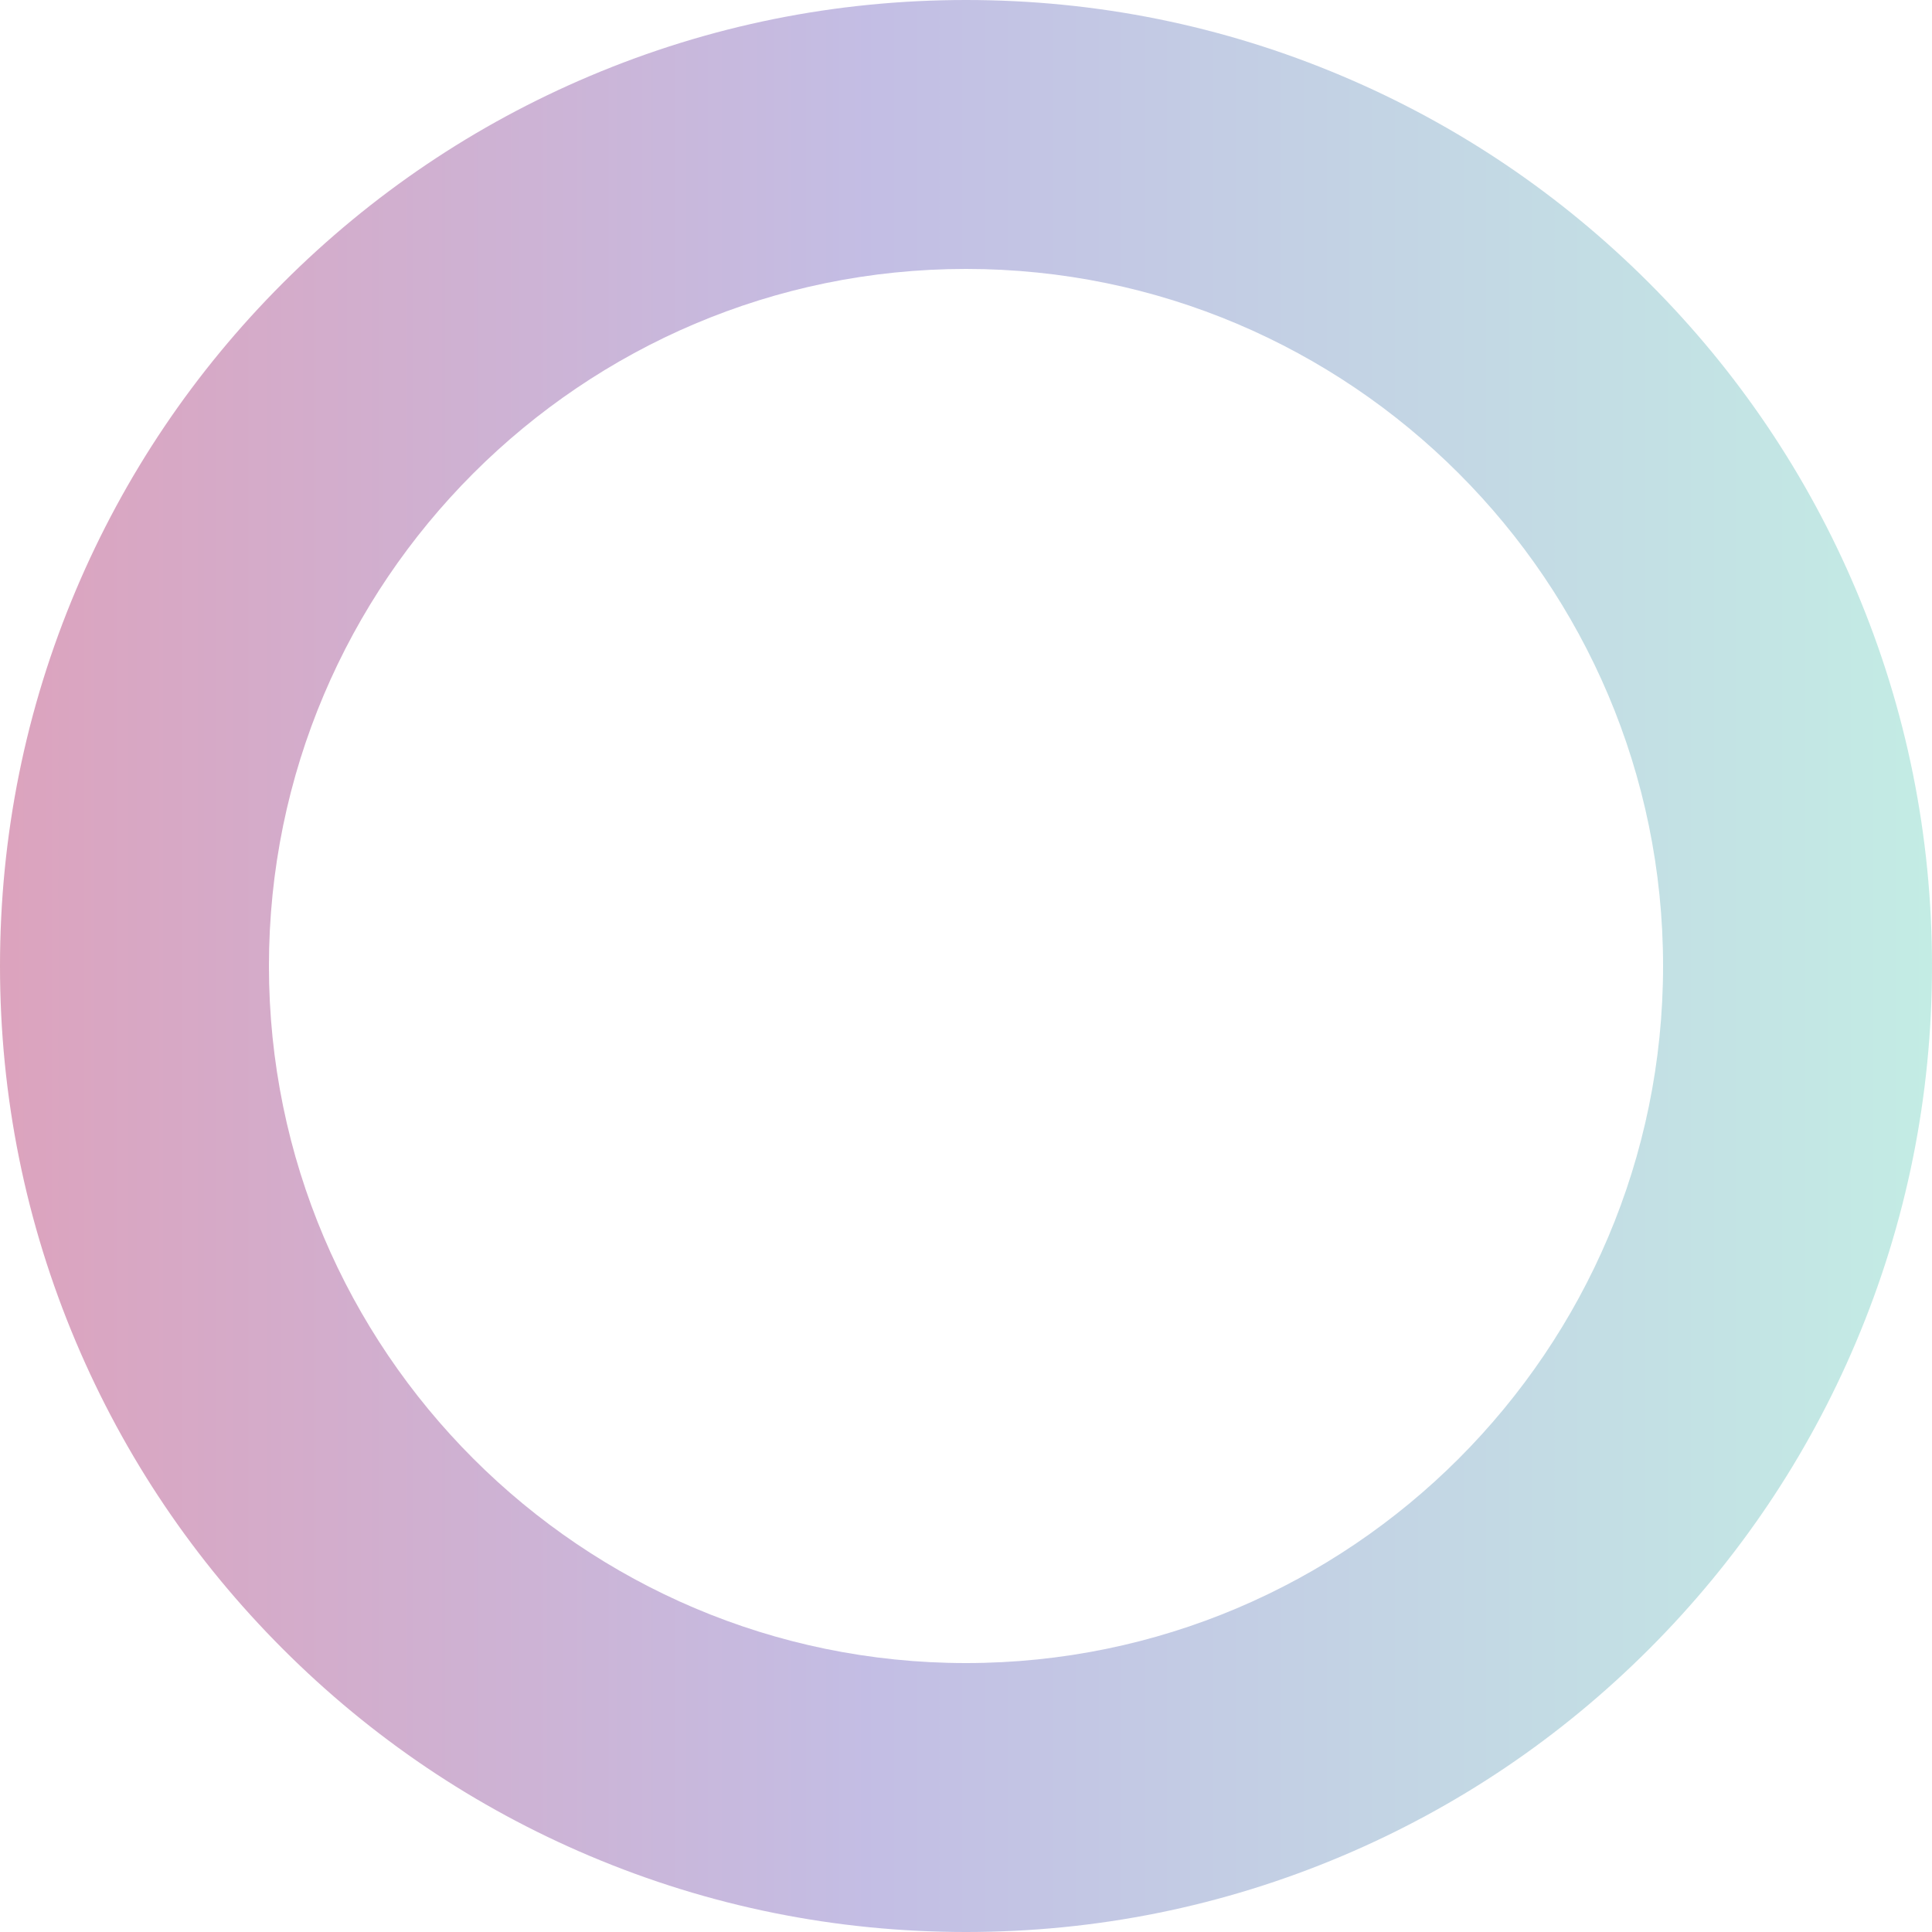 <?xml version="1.0" encoding="utf-8"?>
<!-- Generator: Adobe Illustrator 23.1.0, SVG Export Plug-In . SVG Version: 6.00 Build 0)  -->
<svg version="1.1" id="Layer_1" xmlns="http://www.w3.org/2000/svg" xmlns:xlink="http://www.w3.org/1999/xlink" x="0px" y="0px"
	 viewBox="0 0 1796 1796" style="enable-background:new 0 0 1796 1796;" xml:space="preserve">
<style type="text/css">
	.st0{fill:none;}
	.st1{opacity:0.53;fill:#CCCCCC;stroke:#8C6239;stroke-width:5;stroke-miterlimit:10;}
	.st2{opacity:0.53;fill:#CCCCCC;}
	.st3{opacity:0.53;fill:#E6E6E6;stroke:#8C6239;stroke-width:5;stroke-miterlimit:10;}
	.st4{opacity:0.53;fill:url(#SVGID_1_);}
	.st5{fill:#713D1B;}
	.st6{fill:#8C6239;}
	.st7{fill:#333333;}
</style>
<linearGradient id="SVGID_1_" gradientUnits="userSpaceOnUse" x1="0" y1="898" x2="1796" y2="898">
	<stop  offset="0" style="stop-color:#BD5183"/>
	<stop  offset="0.45" style="stop-color:#8E83CC"/>
	<stop  offset="1" style="stop-color:#8EDBCC"/>
</linearGradient>
<path class="st4" d="M898,1796c-121.17,0-238.79-23.76-349.58-70.62c-106.95-45.24-202.97-109.97-285.4-192.4
	c-82.43-82.43-147.16-178.45-192.4-285.4C23.76,1136.79,0,1019.17,0,898s23.76-238.79,70.62-349.58
	c45.24-106.95,109.97-202.97,192.4-285.4s178.45-147.16,285.4-192.4C659.21,23.76,776.83,0,898,0s238.79,23.76,349.58,70.62
	c106.95,45.24,202.97,109.97,285.4,192.4s147.16,178.45,192.4,285.4C1772.24,659.21,1796,776.83,1796,898
	s-23.76,238.79-70.62,349.58c-45.24,106.95-109.97,202.97-192.4,285.4c-82.43,82.43-178.45,147.16-285.4,192.4
	C1136.79,1772.24,1019.17,1796,898,1796z M898,250c-357.31,0-648,290.69-648,648s290.69,648,648,648s648-290.69,648-648
	S1255.31,250,898,250z"/>
</svg>
